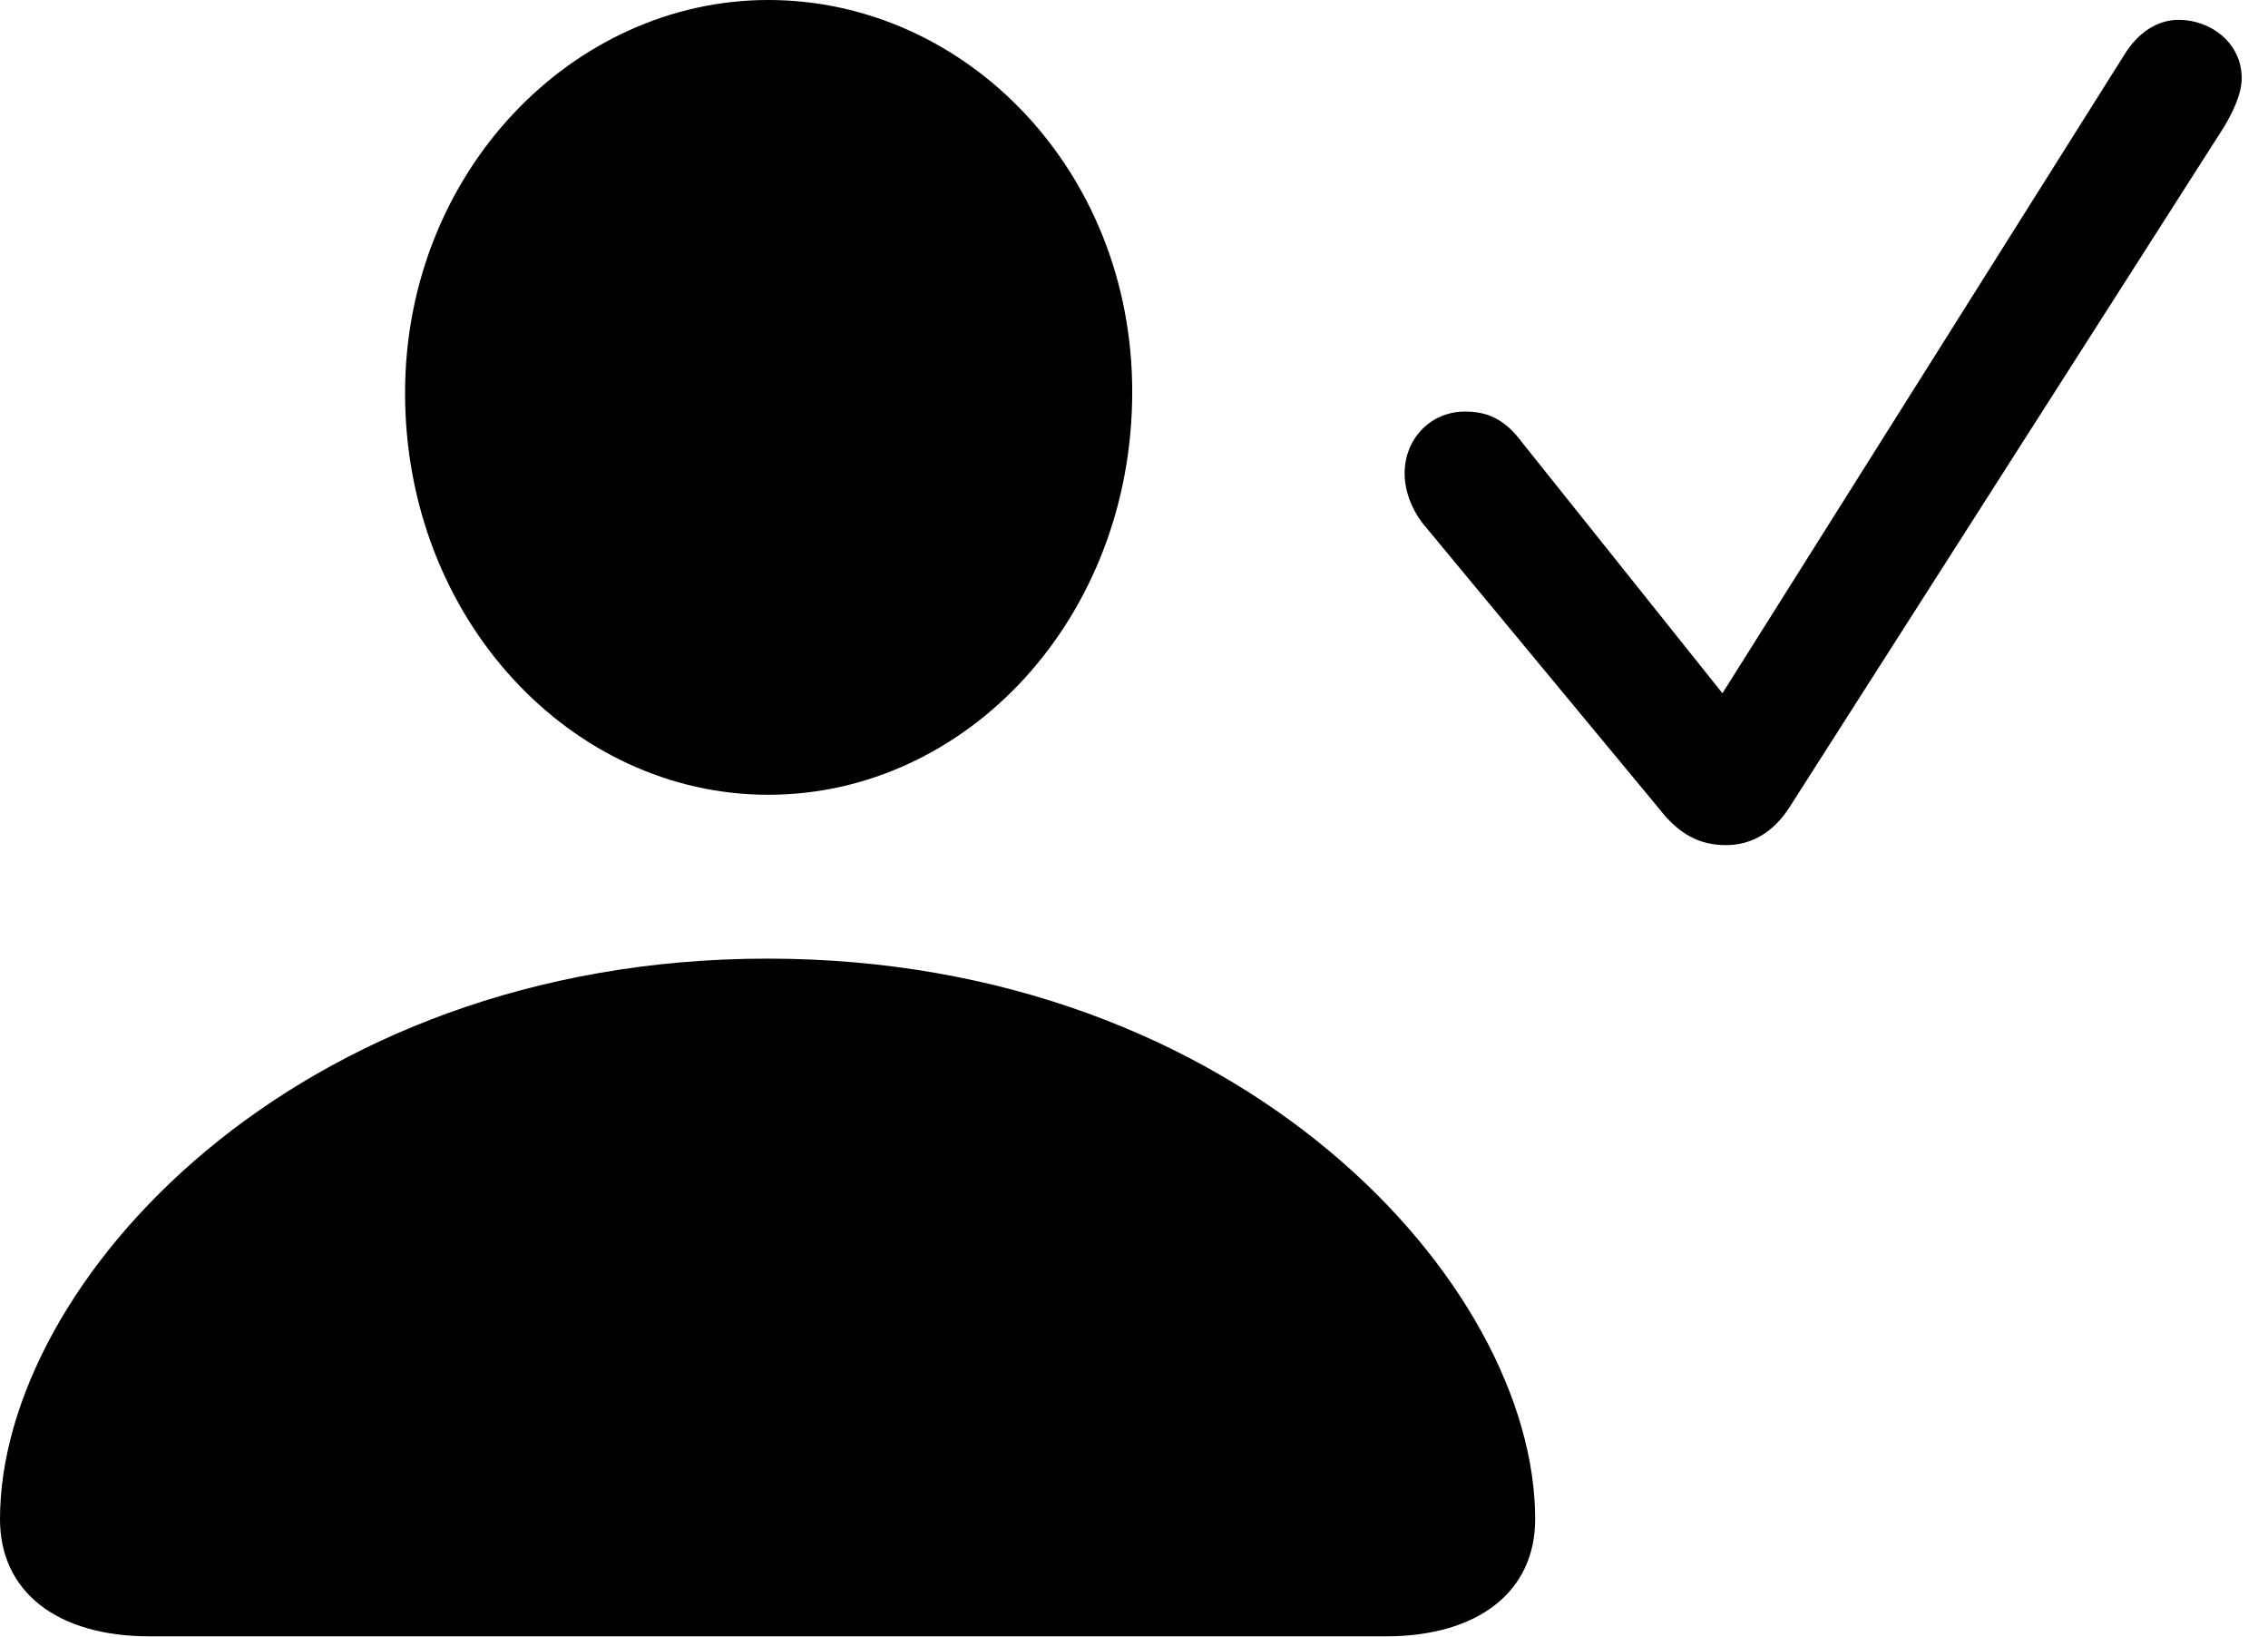 <svg version="1.1" xmlns="http://www.w3.org/2000/svg" xmlns:xlink="http://www.w3.org/1999/xlink" width="31.221" height="22.529" viewBox="0 0 31.221 22.529">
 <g>
  <rect height="22.529" opacity="0" width="31.221" x="0" y="0"/>
  <path d="M2.061 22.52L19.072 22.52C20.352 22.52 21.133 21.904 21.133 20.908C21.133 17.666 17.08 13.193 10.566 13.193C4.053 13.193 0 17.666 0 20.908C0 21.904 0.781 22.52 2.061 22.52ZM10.576 10.938C13.301 10.938 15.586 8.516 15.586 5.391C15.586 2.334 13.281 0 10.576 0C7.881 0 5.576 2.373 5.576 5.41C5.576 8.516 7.861 10.938 10.576 10.938Z" fill="currentColor"/>
  <path d="M23.76 11.631C24.111 11.631 24.404 11.455 24.619 11.133L30.615 1.748C30.732 1.553 30.859 1.299 30.859 1.074C30.859 0.596 30.439 0.273 29.99 0.273C29.707 0.273 29.434 0.439 29.238 0.762L23.711 9.541L20.957 6.094C20.713 5.762 20.469 5.664 20.166 5.664C19.697 5.664 19.336 6.035 19.336 6.514C19.336 6.748 19.424 6.992 19.58 7.197L22.842 11.133C23.115 11.484 23.398 11.631 23.76 11.631Z" fill="currentColor"/>
 </g>
</svg>
